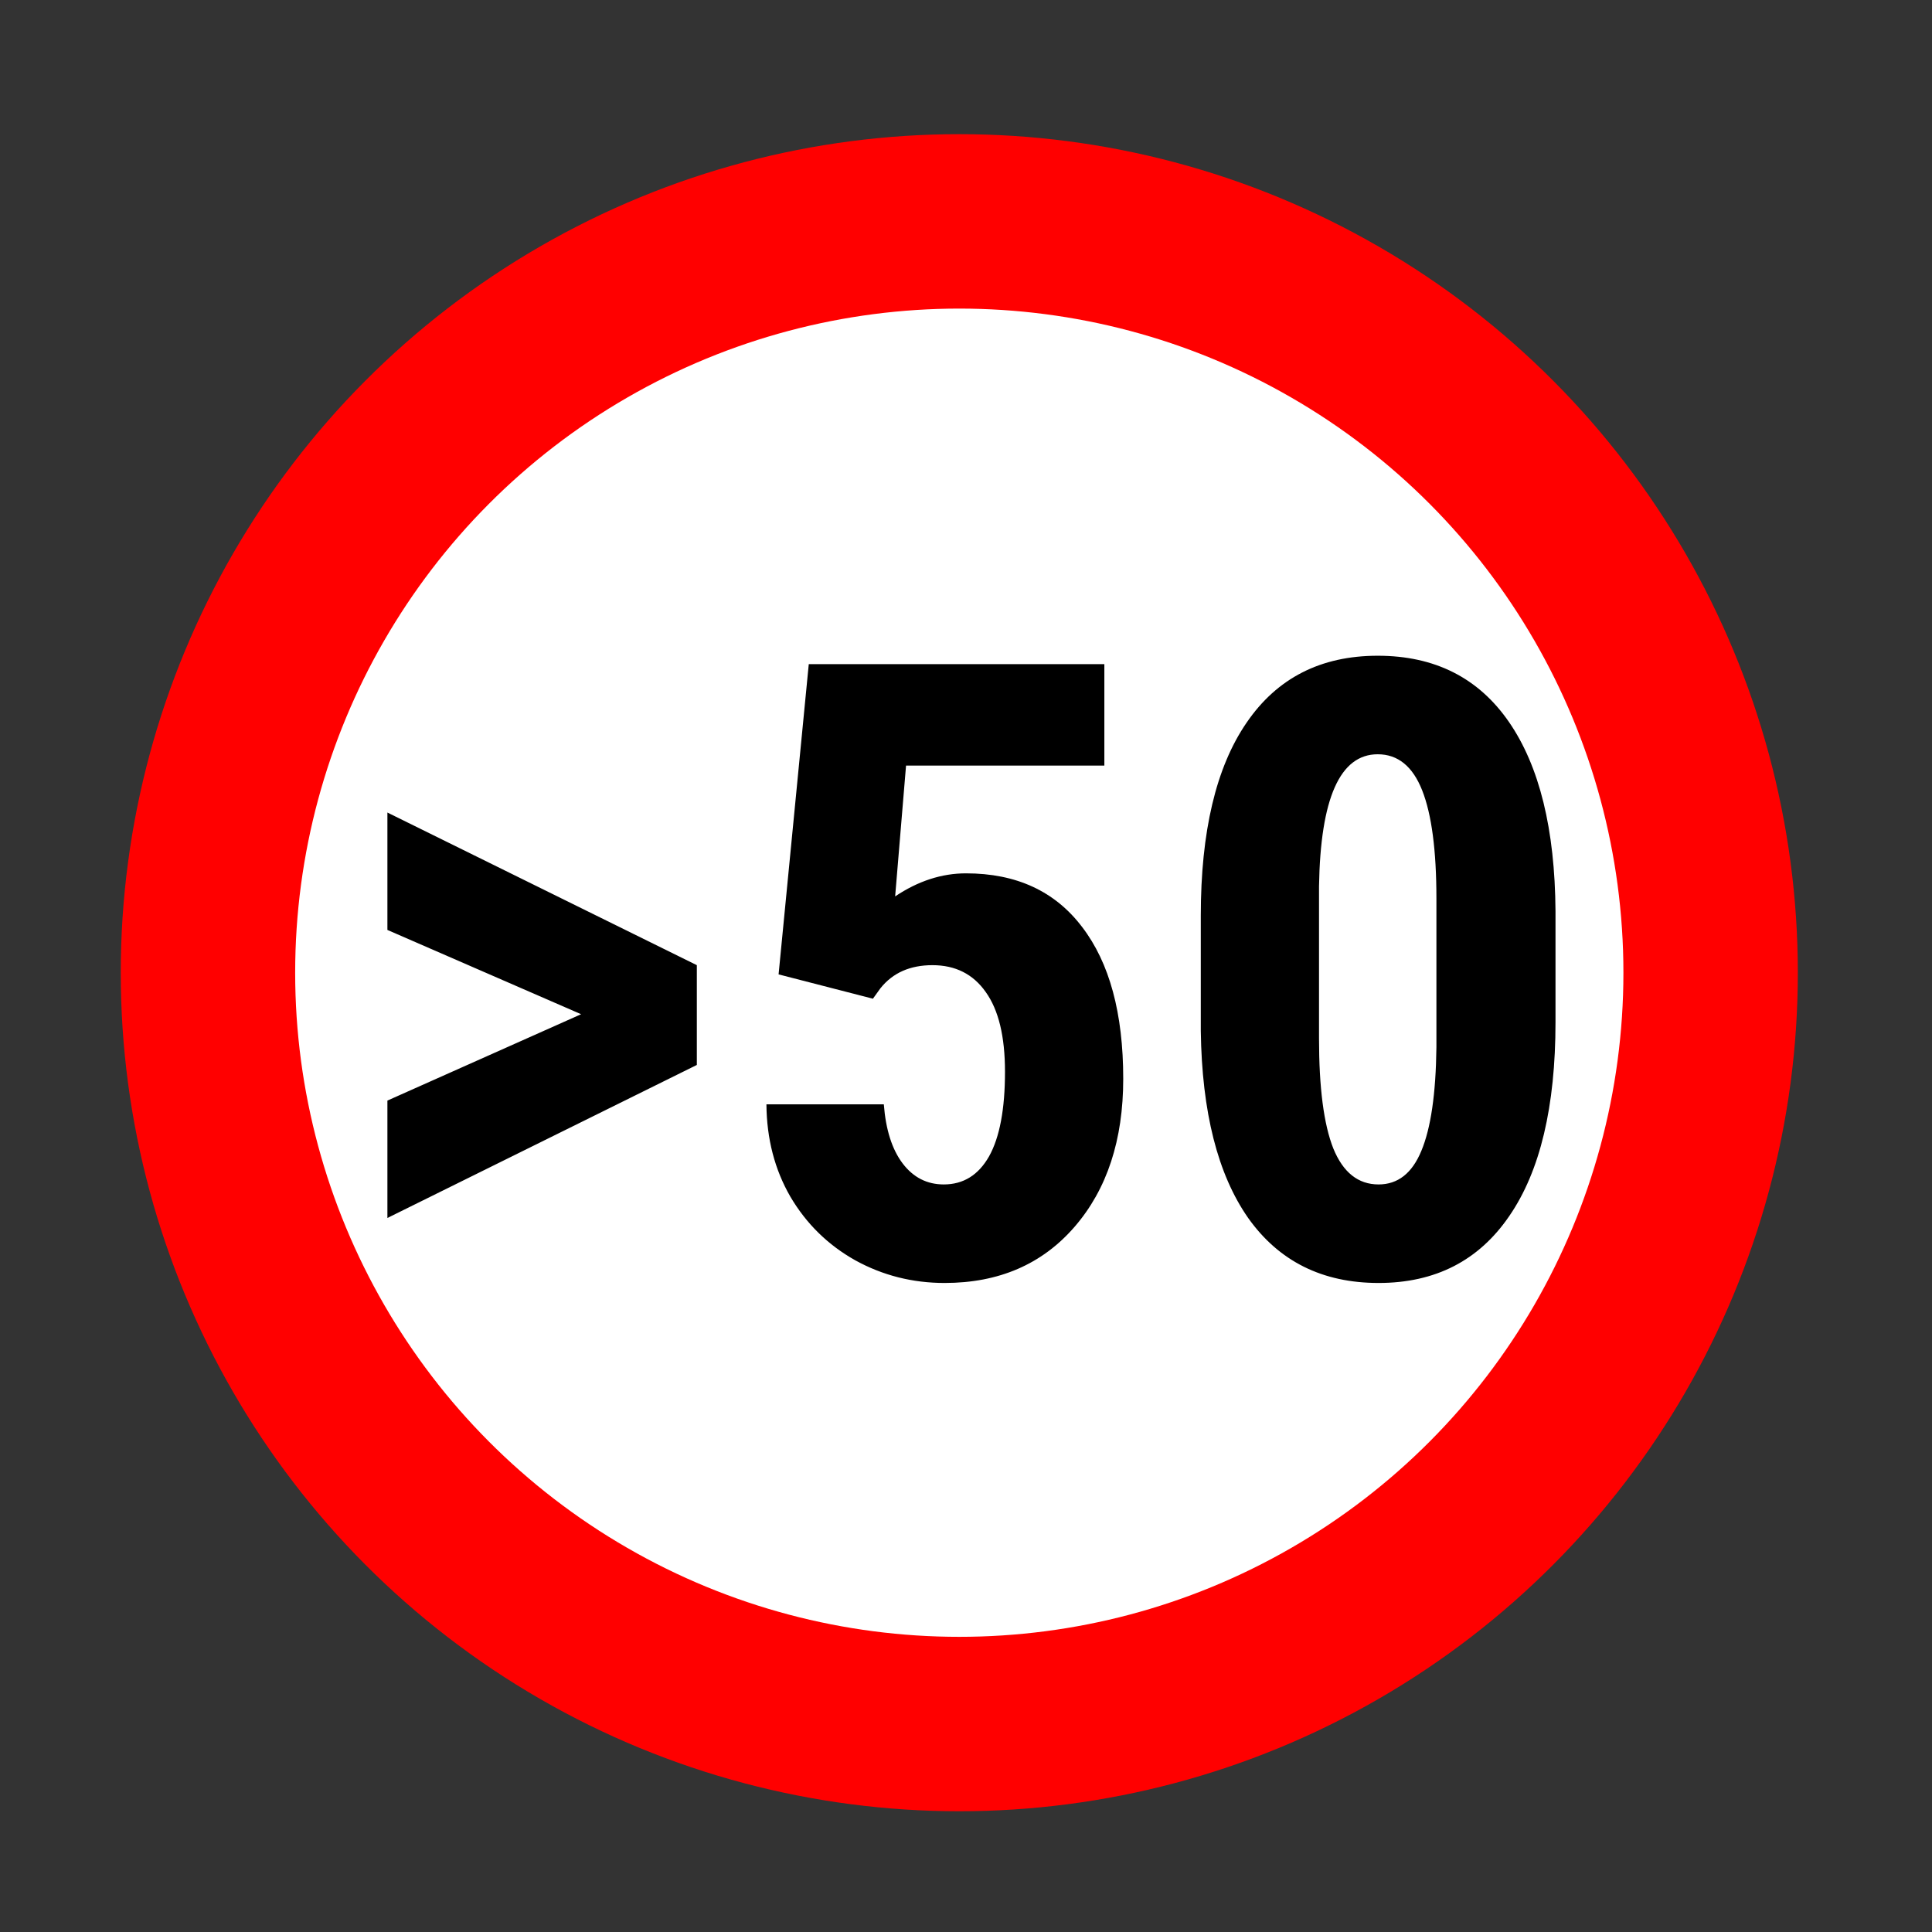 <svg width="144" height="144" viewBox="0 0 144 144" fill="none" xmlns="http://www.w3.org/2000/svg">
<rect x="0" y="0" width="144" height="144" fill="#333333" stroke="none"/>
<circle cx="71.5" cy="72.5" r="62.5" fill="#FF0000"/>
<circle cx="71.5" cy="72.5" r="49.5" fill="white"/>
<path d="M43.312 75.594L28.875 69.312V60.562L51.938 71.938V79.375L28.875 90.781V82.031L43.312 75.594ZM58.031 72.625L60.281 49.5H82.312V57.062H67.531L66.719 66.812C68.427 65.667 70.188 65.094 72 65.094C75.75 65.094 78.635 66.427 80.656 69.094C82.698 71.76 83.719 75.531 83.719 80.406C83.719 84.969 82.51 88.646 80.094 91.438C77.677 94.229 74.448 95.625 70.406 95.625C68.01 95.625 65.792 95.062 63.75 93.938C61.708 92.792 60.094 91.208 58.906 89.188C57.74 87.167 57.146 84.875 57.125 82.312H65.875C66.021 84.208 66.49 85.677 67.281 86.719C68.073 87.76 69.094 88.281 70.344 88.281C71.802 88.281 72.927 87.583 73.719 86.188C74.51 84.771 74.906 82.667 74.906 79.875C74.906 77.25 74.427 75.271 73.469 73.938C72.531 72.604 71.208 71.938 69.5 71.938C67.833 71.938 66.542 72.51 65.625 73.656L65.062 74.438L58.031 72.625ZM115.938 76.188C115.938 82.479 114.792 87.292 112.5 90.625C110.229 93.958 106.979 95.625 102.75 95.625C98.562 95.625 95.323 94.01 93.031 90.781C90.76 87.531 89.583 82.885 89.5 76.844V68.25C89.5 61.979 90.635 57.188 92.906 53.875C95.177 50.542 98.438 48.875 102.688 48.875C106.938 48.875 110.198 50.521 112.469 53.812C114.74 57.104 115.896 61.802 115.938 67.906V76.188ZM107.062 66.969C107.062 63.385 106.708 60.698 106 58.906C105.292 57.115 104.188 56.219 102.688 56.219C99.875 56.219 98.417 59.5 98.312 66.062V77.406C98.312 81.073 98.667 83.802 99.375 85.594C100.104 87.385 101.229 88.281 102.75 88.281C104.188 88.281 105.25 87.448 105.938 85.781C106.646 84.094 107.021 81.521 107.062 78.062V66.969Z" fill="black"/>
</svg>

